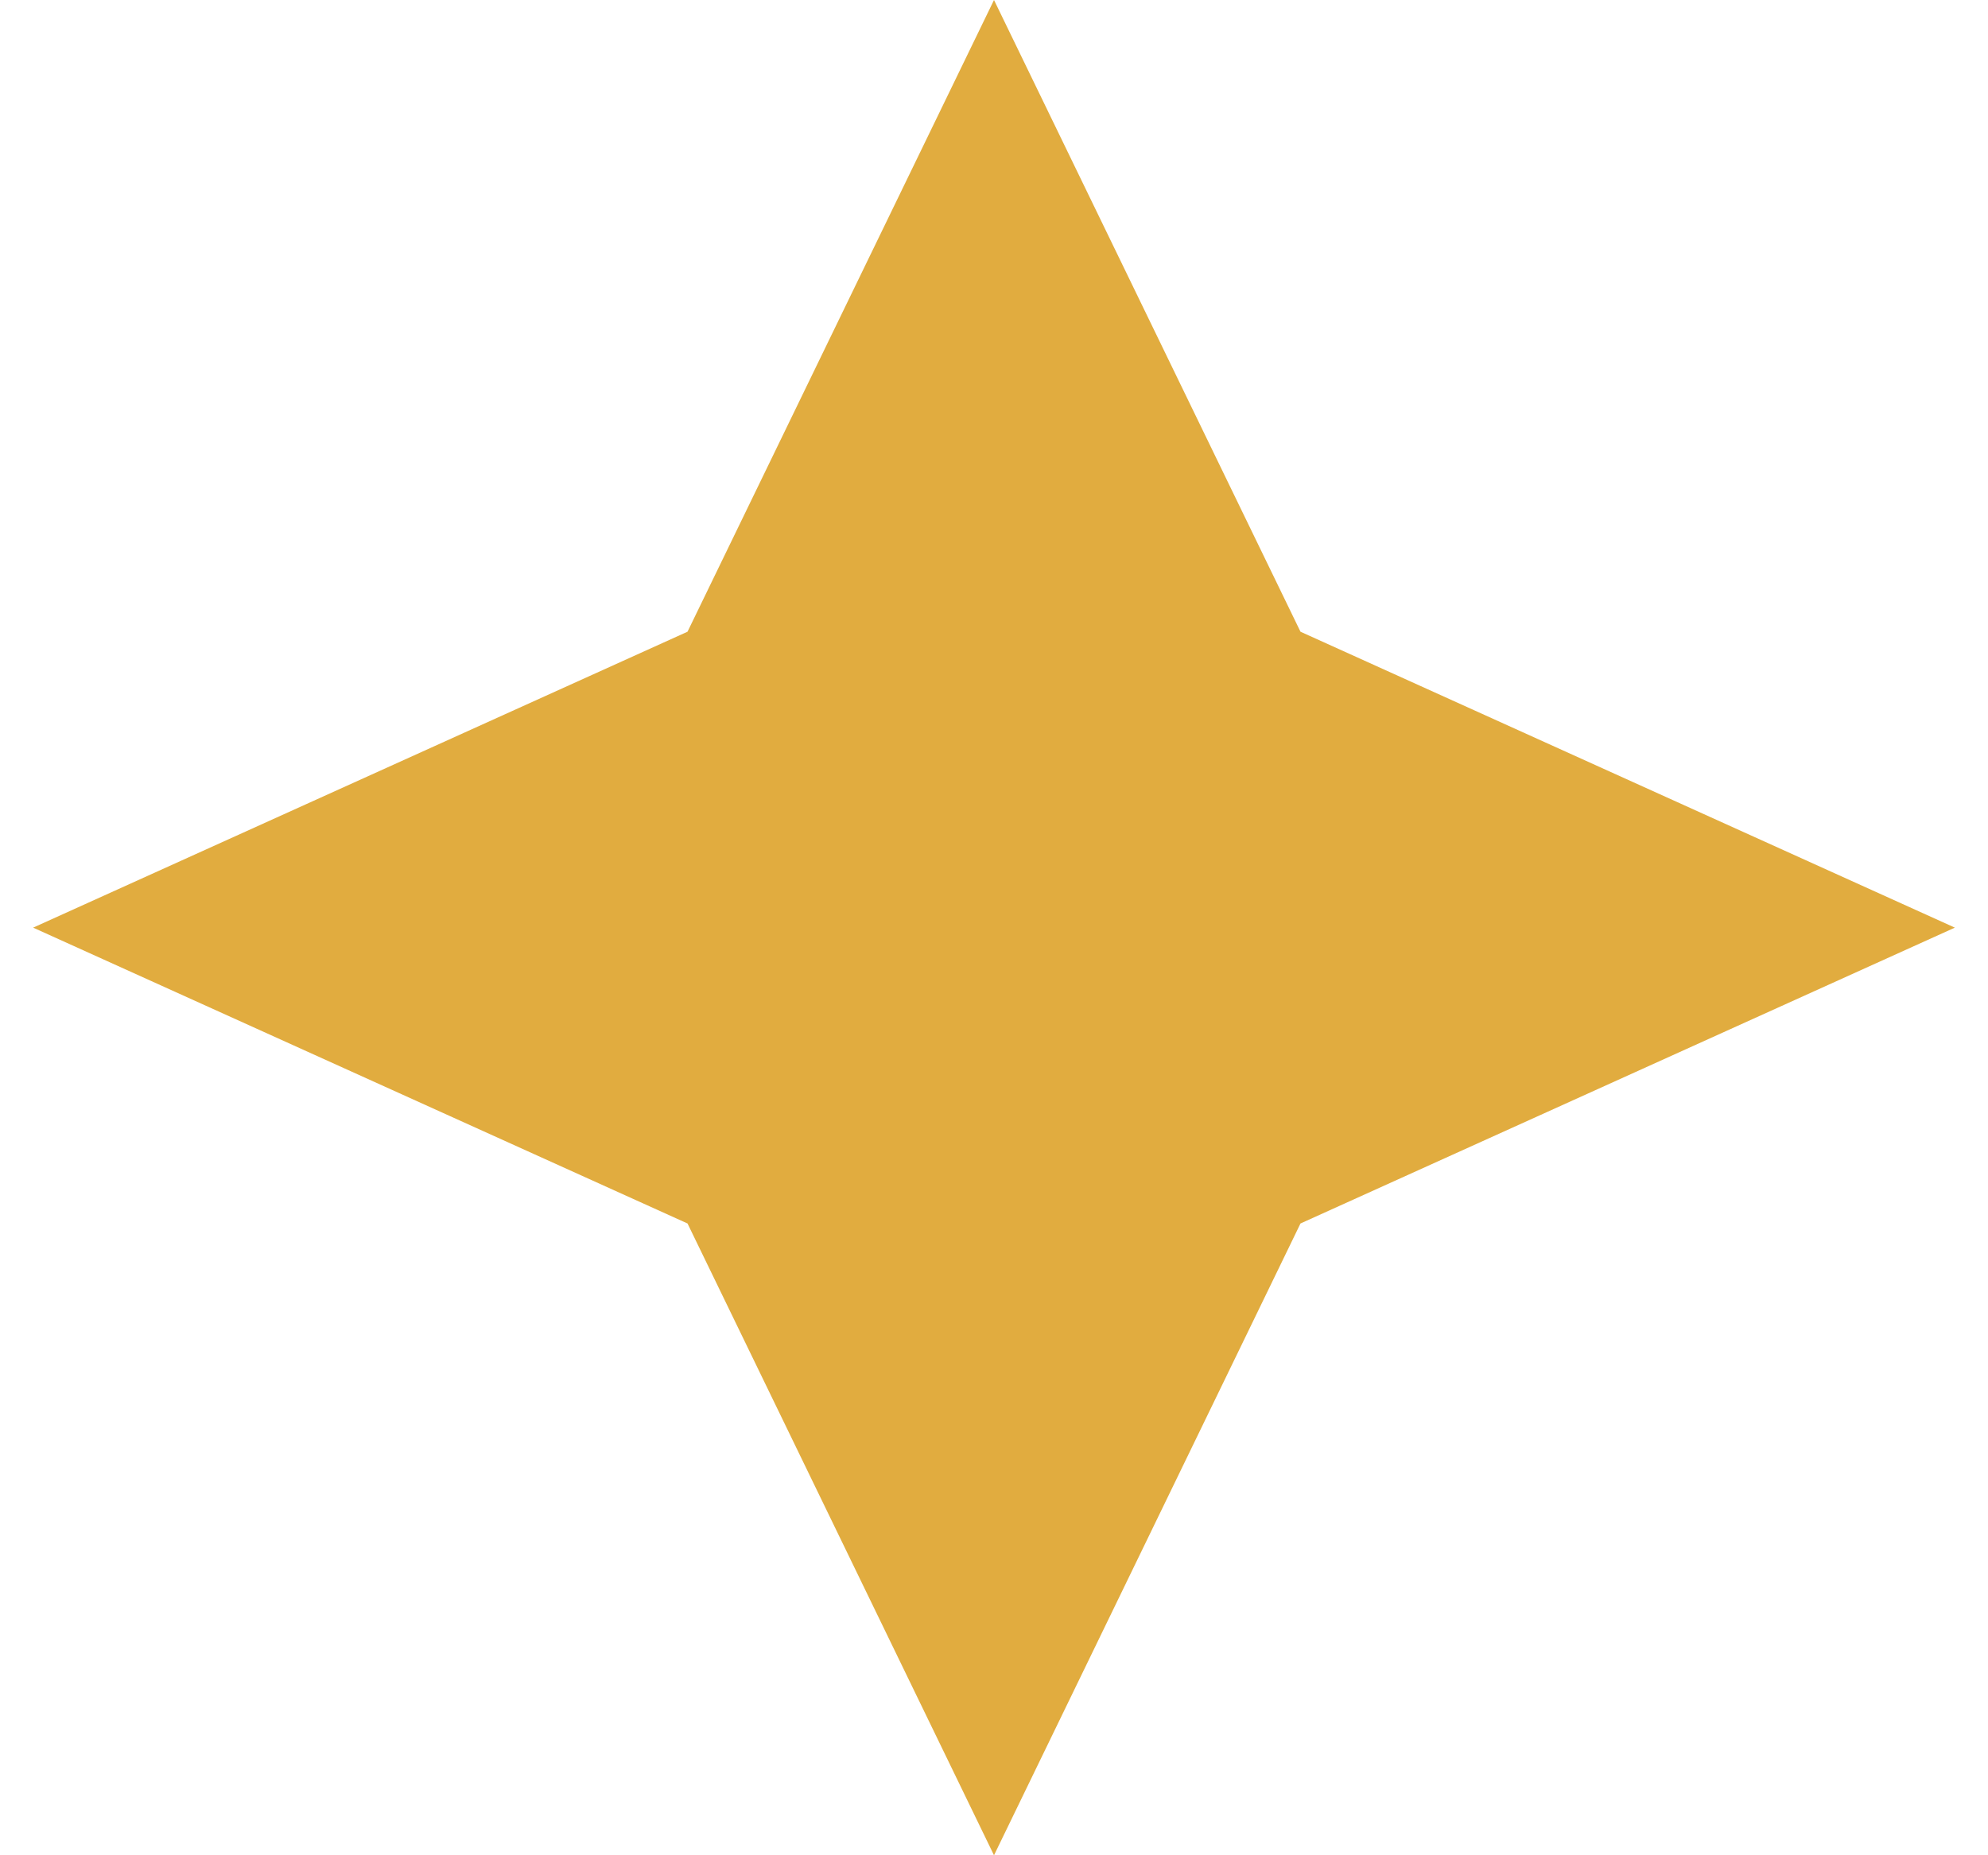 <svg width="30" height="28" viewBox="0 0 30 28" fill="none" xmlns="http://www.w3.org/2000/svg">
<path d="M10.375 18.465L15 28L19.625 18.465L29.5 14L19.625 9.534L15 0L10.375 9.534L0.5 14L10.375 18.465Z" fill="#E1AC3F"/>
</svg>
